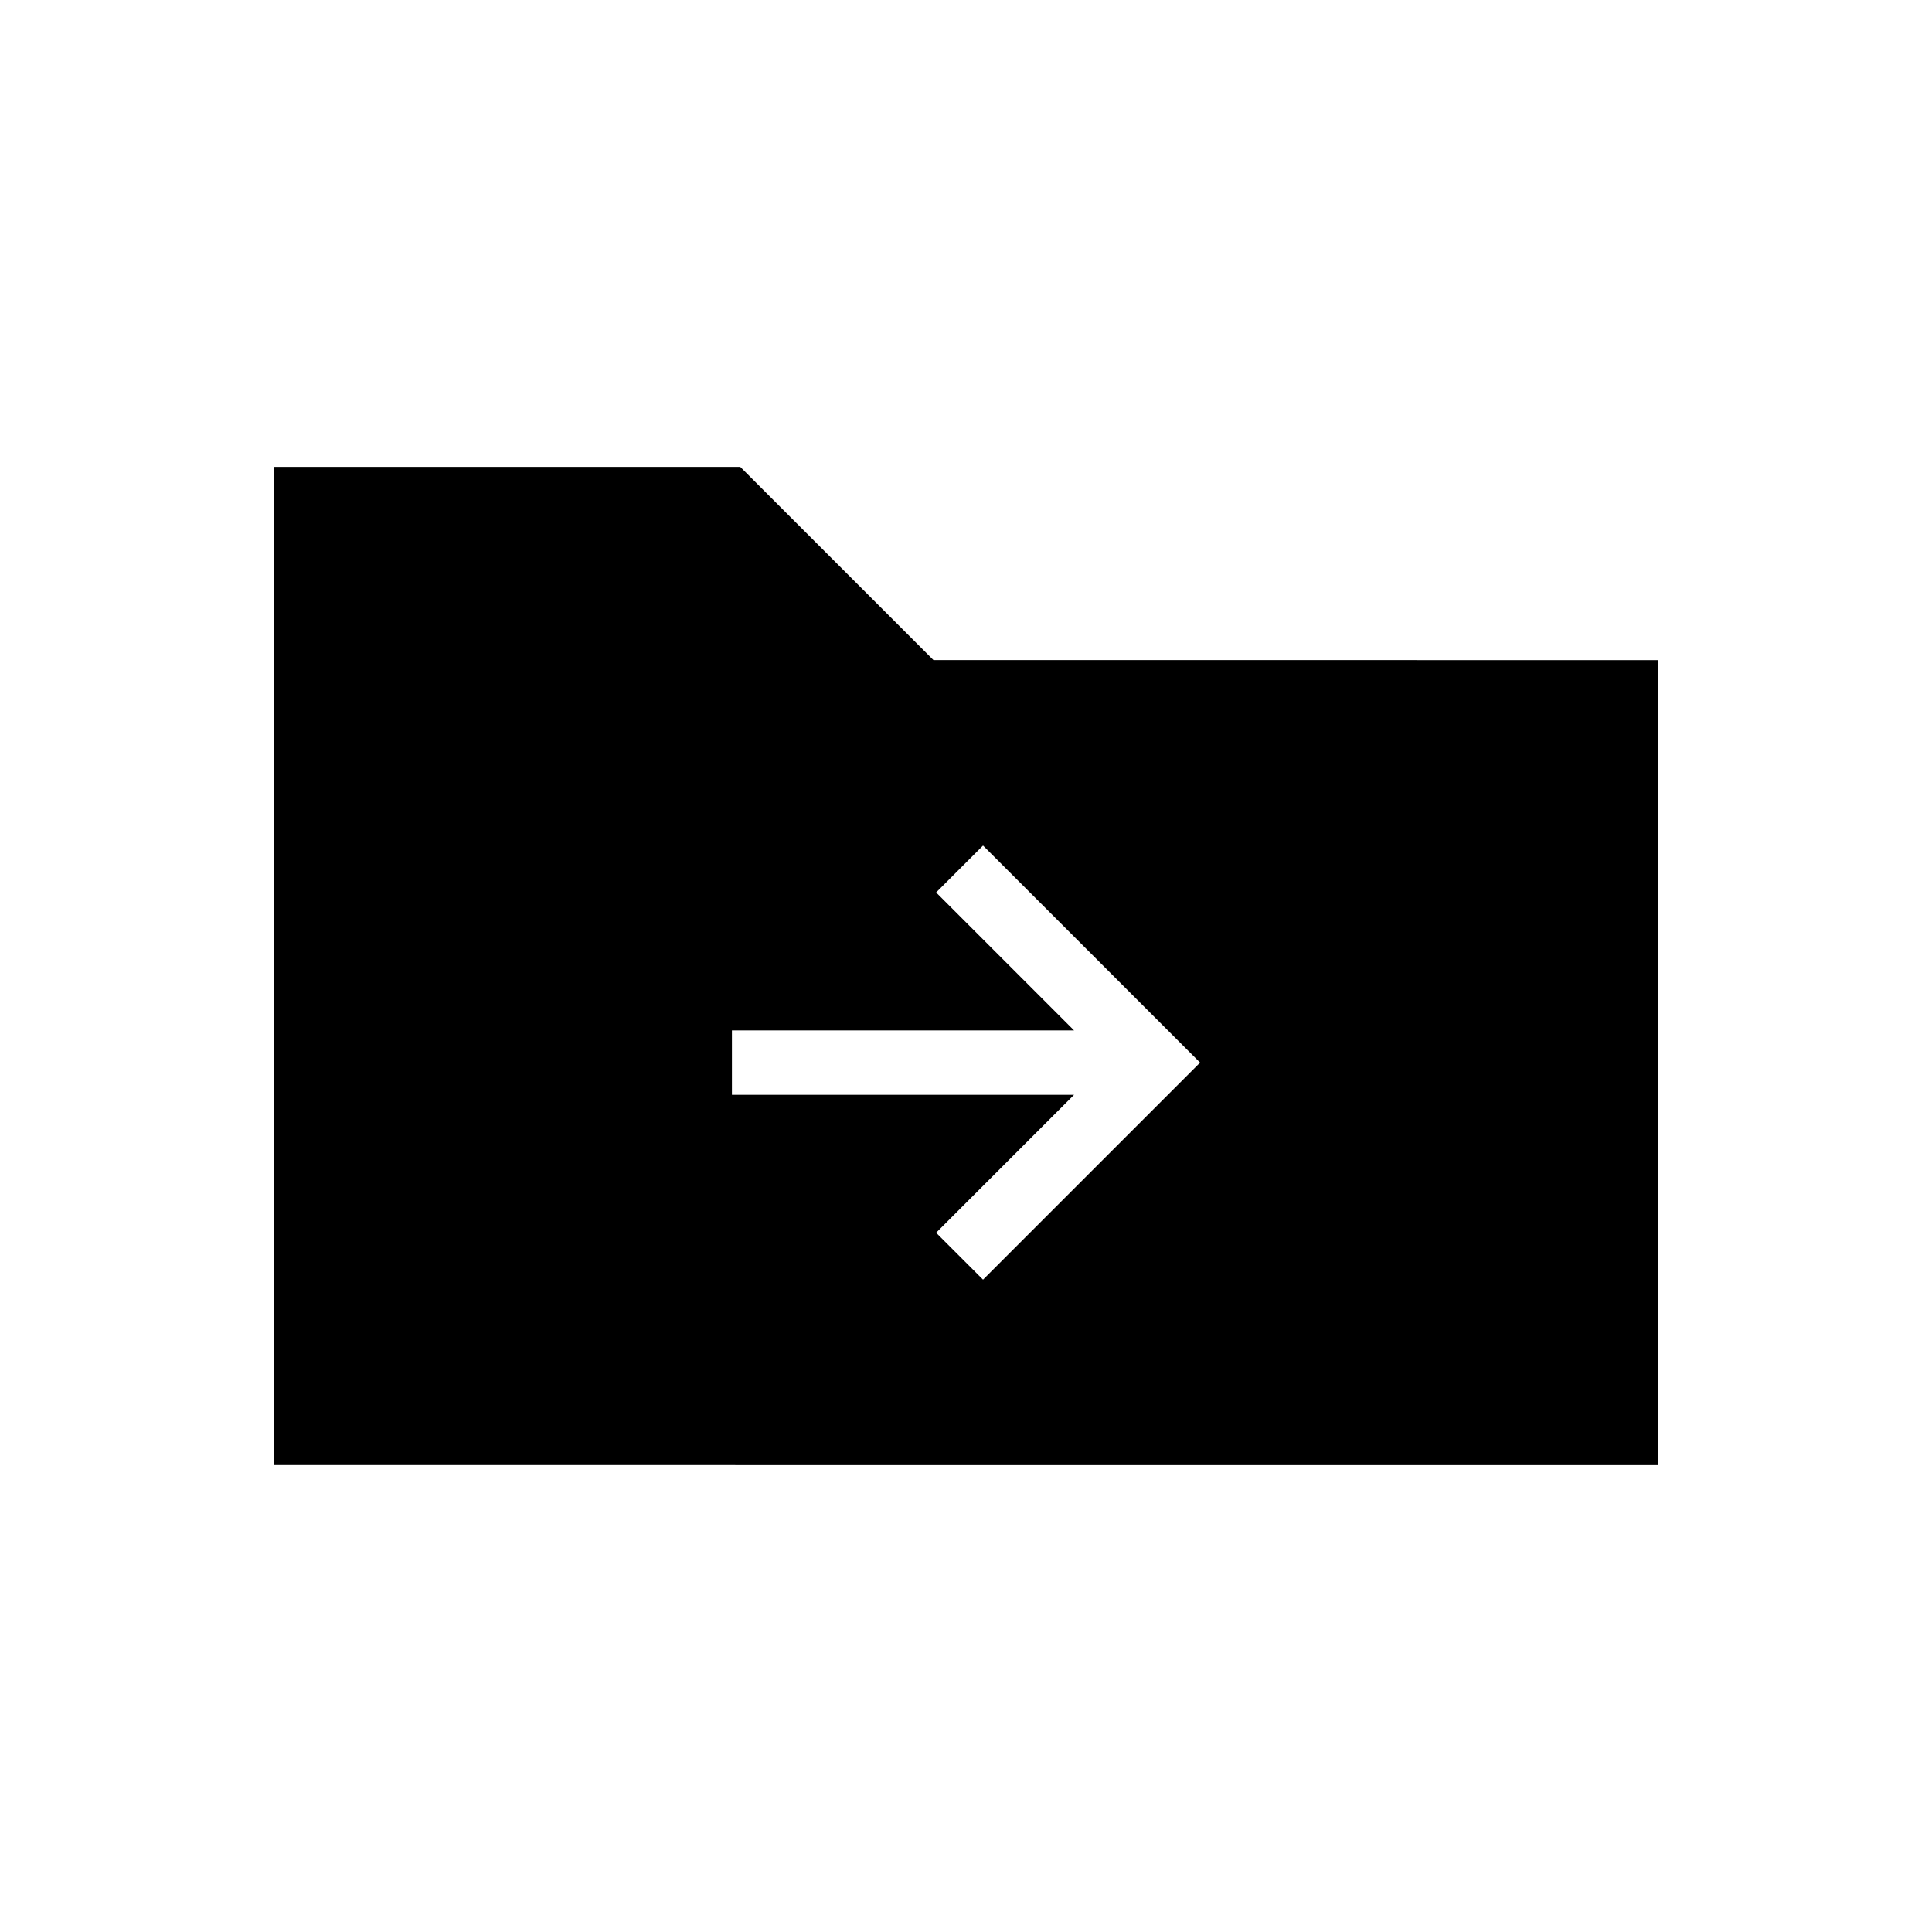 <svg xmlns="http://www.w3.org/2000/svg" height="20" viewBox="0 -960 960 960" width="20"><path d="M136-232v-496h231.846l96 96H824v400H136Zm397.692-184-68.538 68.539 23.307 23.307L596.308-432 488.461-539.846l-23.307 23.307L533.692-448h-170v32h170Z"/></svg>